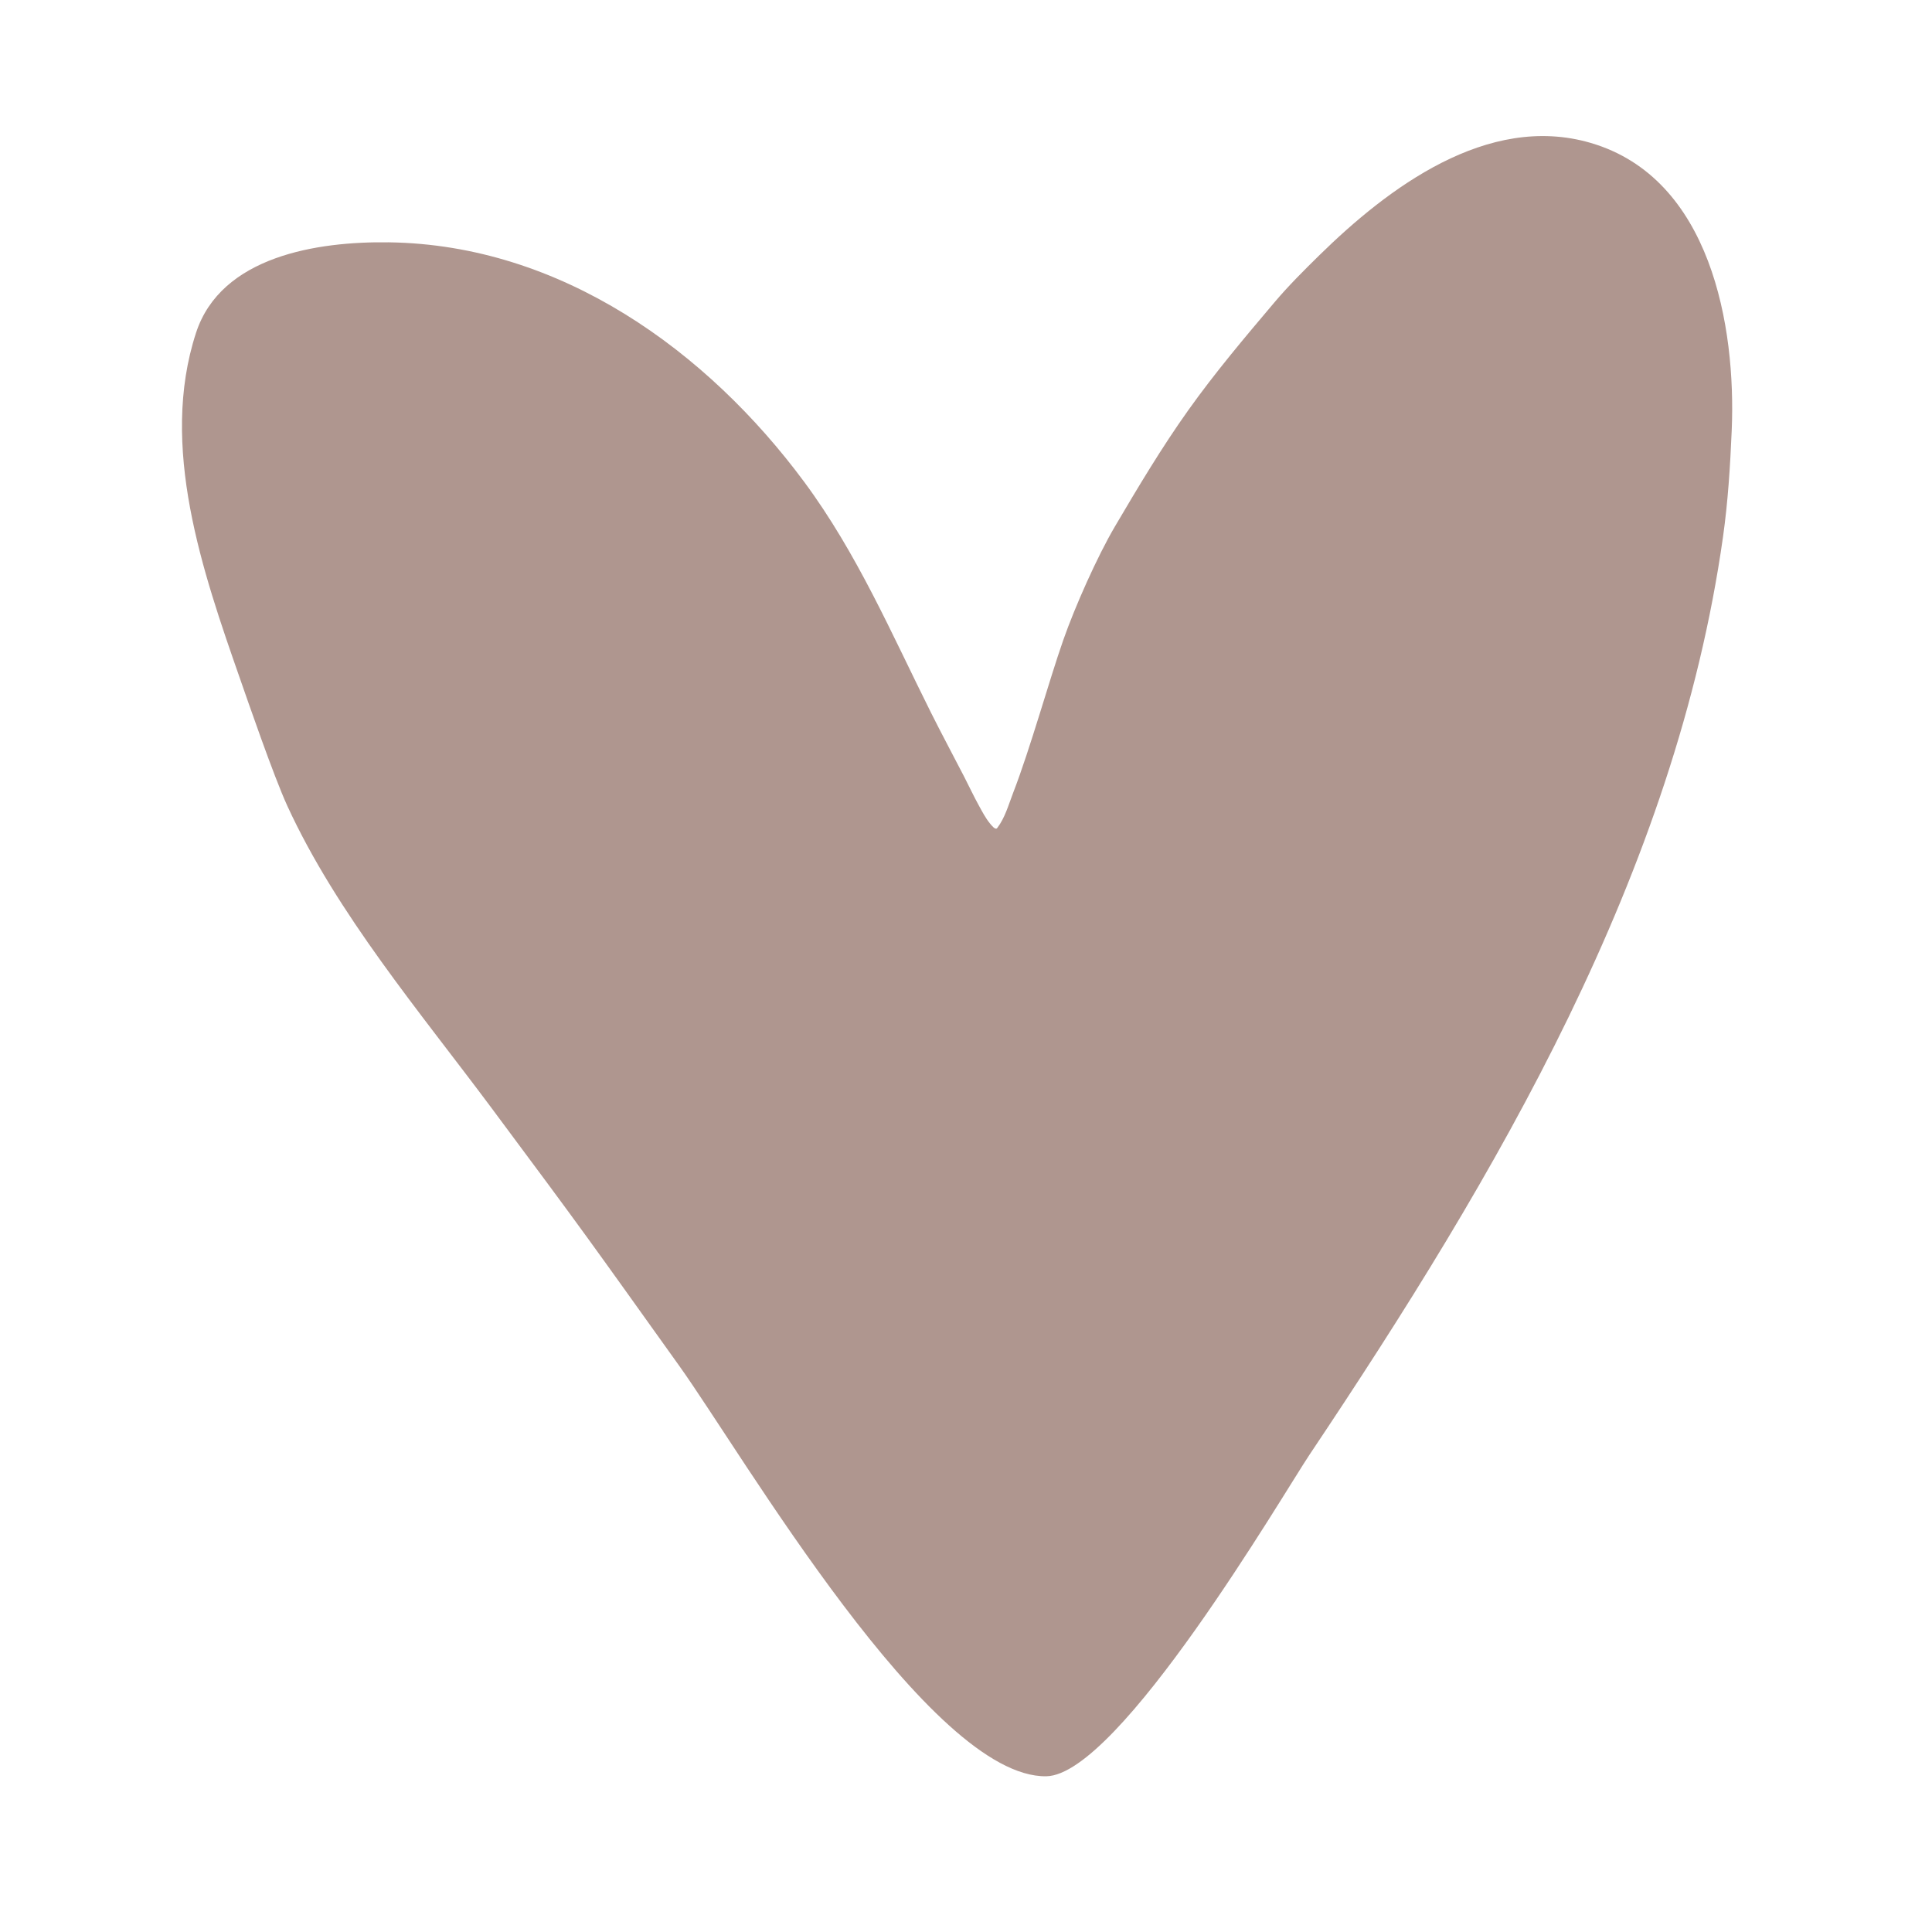 <svg width="150" height="150" viewBox="0 0 150 150" fill="none" xmlns="http://www.w3.org/2000/svg">
<path fill-rule="evenodd" clip-rule="evenodd" d="M81.234 137.909C72.244 138.046 57.692 112.973 52.739 106.048C45.519 95.953 45.572 95.979 38.135 85.989C32.627 78.593 26.164 70.959 22.308 62.57C21.243 60.254 19.164 54.206 18.642 52.715C15.729 44.386 12.347 34.645 15.219 25.842C17.16 19.891 24.642 18.735 30.198 18.814C43.554 19.002 54.922 27.261 62.441 37.418C66.559 42.982 69.218 49.197 72.284 55.334C73.117 56.999 74 58.639 74.853 60.295C75.236 61.039 75.589 61.799 75.994 62.533C76.256 63.009 76.507 63.498 76.851 63.922C76.992 64.096 77.285 64.469 77.421 64.291C78.033 63.489 78.3 62.486 78.661 61.553C80.012 58.06 81.424 52.918 82.556 49.683C83.456 47.112 85.191 43.206 86.563 40.875C88.366 37.812 90.191 34.752 92.258 31.848C94.327 28.941 96.641 26.201 98.952 23.47C100.043 22.18 101.247 20.982 102.457 19.795C107.71 14.648 115.467 8.744 123.501 11.096C132.834 13.828 134.793 25.345 134.45 33.421C134.332 36.184 134.16 38.951 133.773 41.69C130.088 67.761 116.217 91.213 101.673 112.939C99.641 115.975 86.877 137.822 81.234 137.909Z" fill="#AF968F"/>
</svg>
